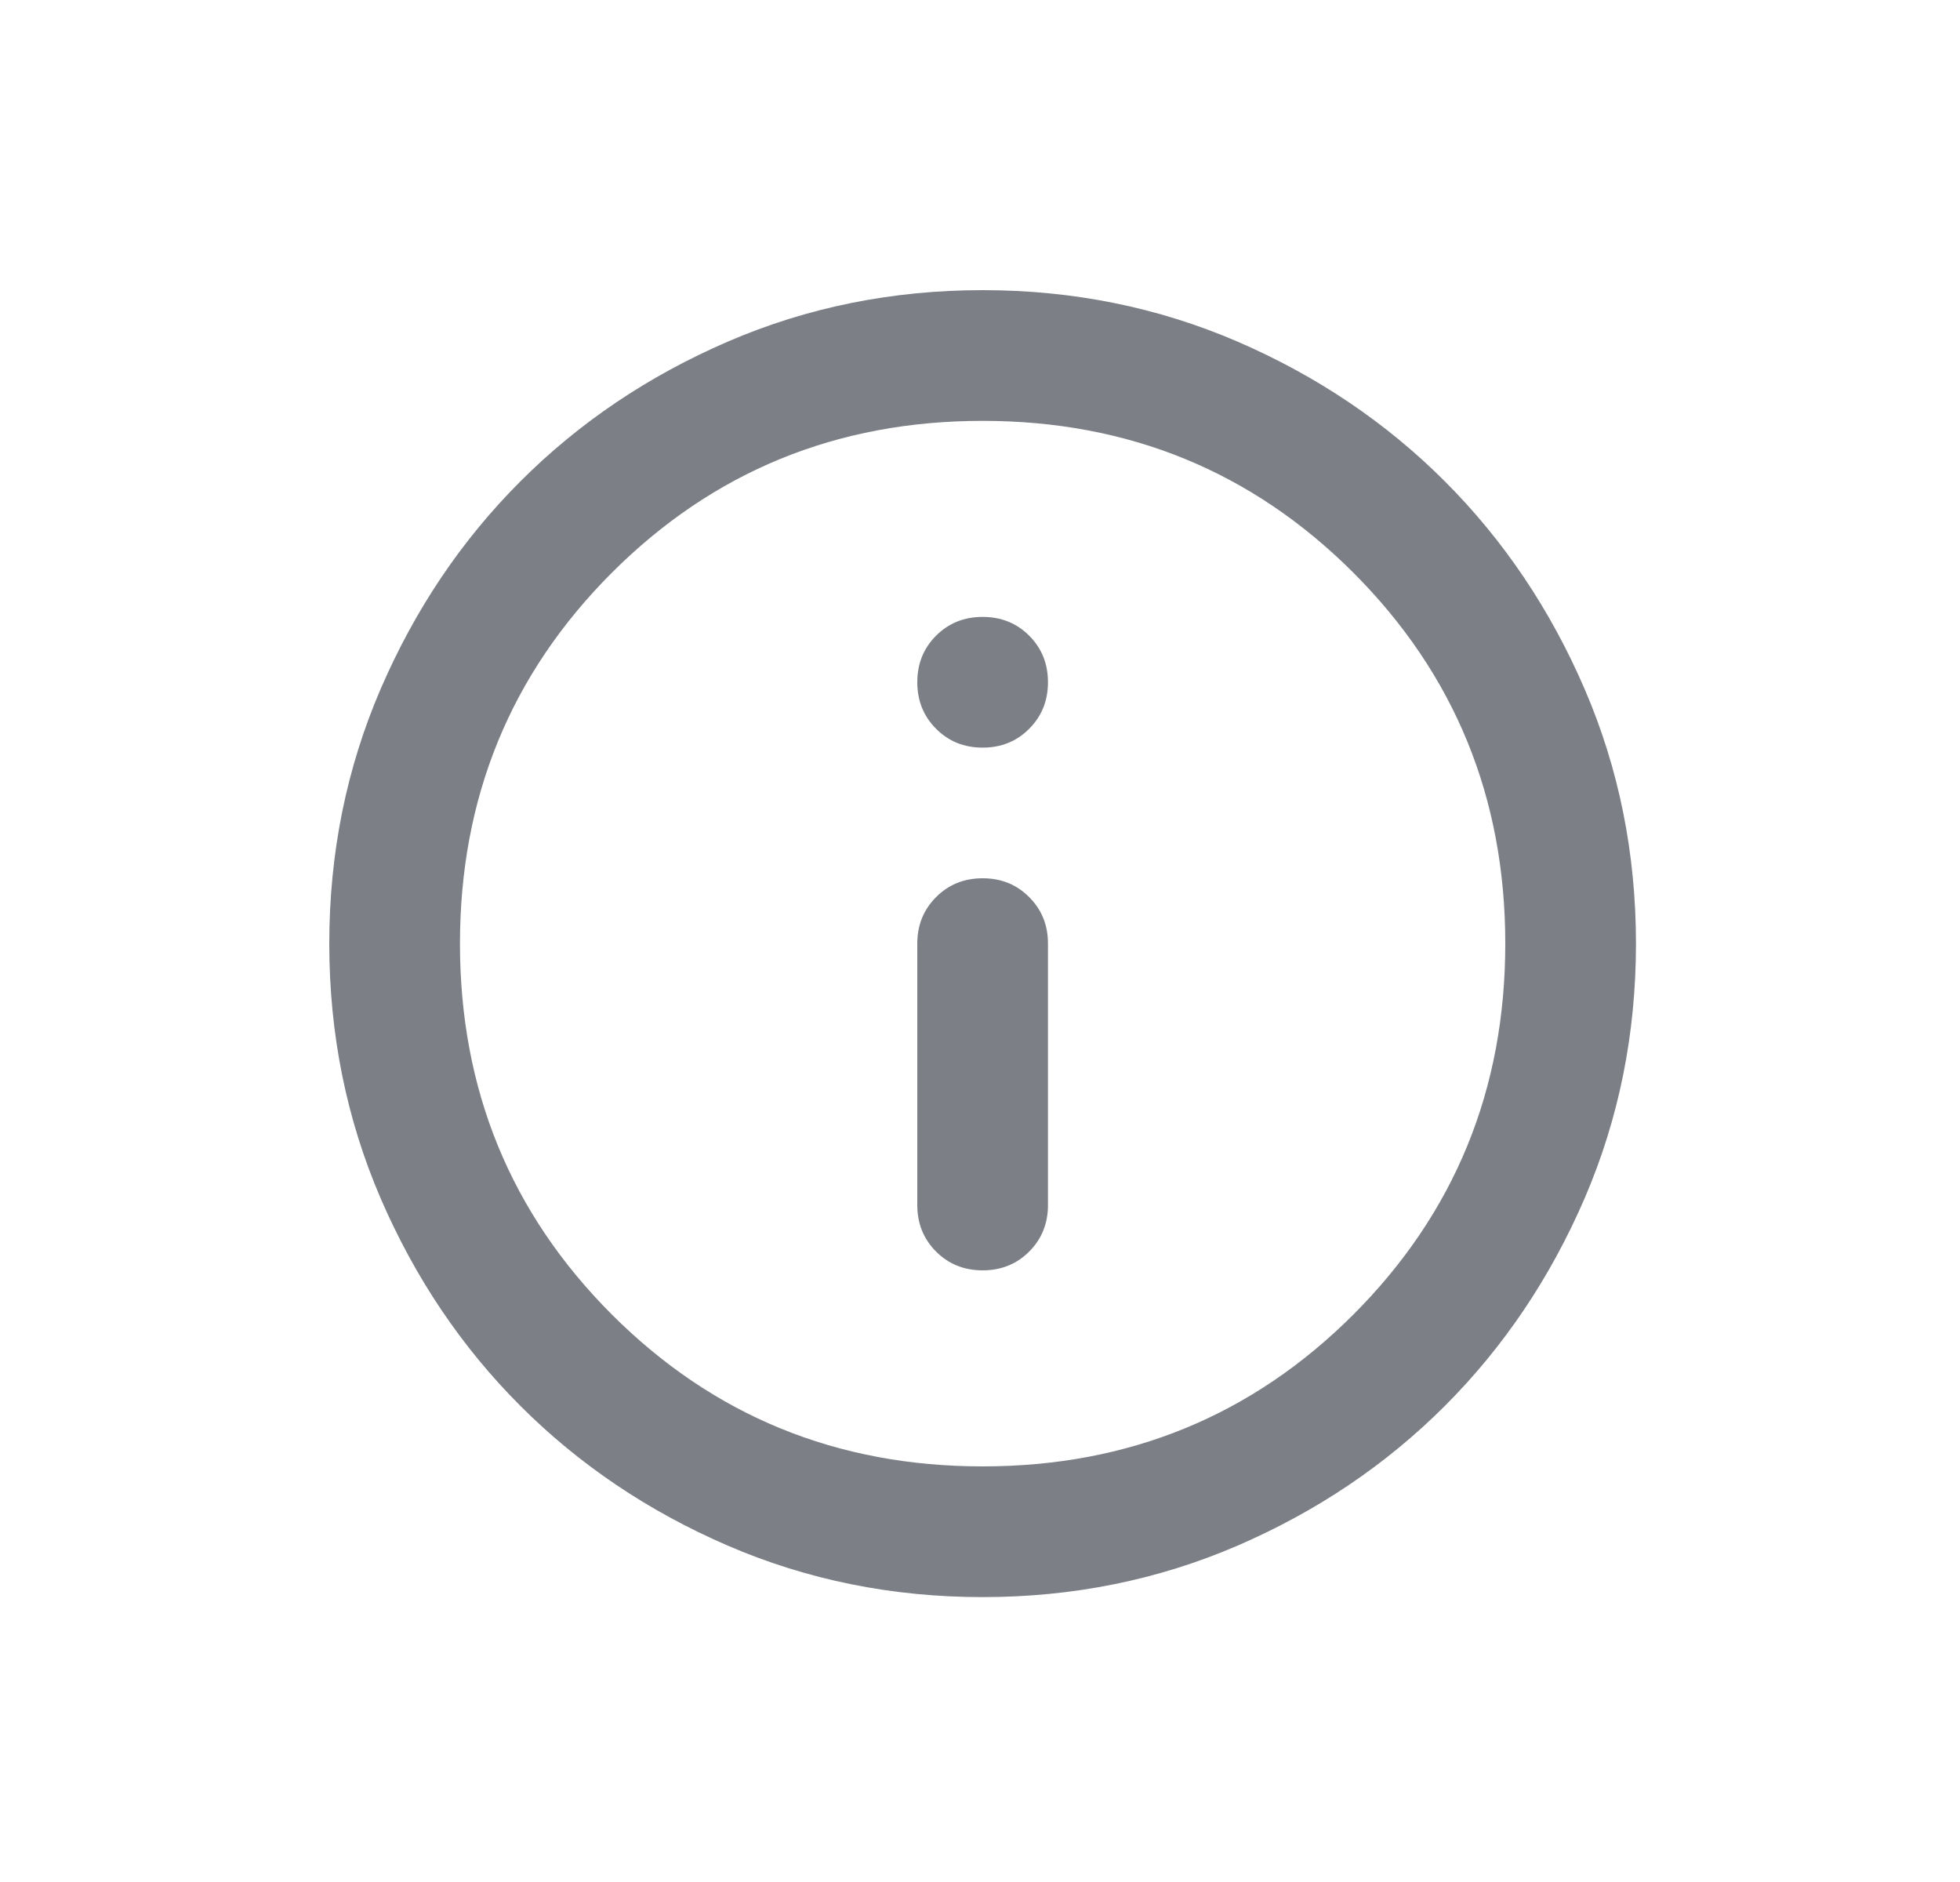<svg width="25" height="24" viewBox="0 0 25 24" fill="none" xmlns="http://www.w3.org/2000/svg">
<path d="M12.534 16.2C12.77 16.2 12.968 16.12 13.127 15.961C13.287 15.801 13.367 15.603 13.367 15.367V12.034C13.367 11.797 13.287 11.6 13.127 11.44C12.968 11.28 12.77 11.2 12.534 11.2C12.297 11.2 12.1 11.28 11.94 11.44C11.78 11.6 11.7 11.797 11.7 12.034V15.367C11.7 15.603 11.78 15.801 11.94 15.961C12.1 16.12 12.297 16.2 12.534 16.2ZM12.534 9.534C12.77 9.534 12.968 9.454 13.127 9.294C13.287 9.134 13.367 8.936 13.367 8.7C13.367 8.464 13.287 8.266 13.127 8.106C12.968 7.947 12.77 7.867 12.534 7.867C12.297 7.867 12.1 7.947 11.94 8.106C11.78 8.266 11.7 8.464 11.7 8.7C11.7 8.936 11.78 9.134 11.94 9.294C12.1 9.454 12.297 9.534 12.534 9.534ZM12.534 20.367C11.381 20.367 10.297 20.148 9.284 19.711C8.27 19.273 7.388 18.679 6.638 17.929C5.888 17.179 5.294 16.297 4.856 15.284C4.419 14.27 4.2 13.186 4.2 12.034C4.2 10.881 4.419 9.797 4.856 8.784C5.294 7.77 5.888 6.888 6.638 6.138C7.388 5.388 8.27 4.794 9.284 4.356C10.297 3.919 11.381 3.7 12.534 3.7C13.686 3.7 14.77 3.919 15.784 4.356C16.797 4.794 17.679 5.388 18.429 6.138C19.179 6.888 19.773 7.77 20.211 8.784C20.648 9.797 20.867 10.881 20.867 12.034C20.867 13.186 20.648 14.27 20.211 15.284C19.773 16.297 19.179 17.179 18.429 17.929C17.679 18.679 16.797 19.273 15.784 19.711C14.77 20.148 13.686 20.367 12.534 20.367ZM12.534 18.7C14.395 18.7 15.971 18.054 17.263 16.763C18.554 15.471 19.2 13.895 19.2 12.034C19.2 10.172 18.554 8.596 17.263 7.304C15.971 6.013 14.395 5.367 12.534 5.367C10.672 5.367 9.096 6.013 7.804 7.304C6.513 8.596 5.867 10.172 5.867 12.034C5.867 13.895 6.513 15.471 7.804 16.763C9.096 18.054 10.672 18.7 12.534 18.7Z" fill="#7C8086"/>
</svg>

